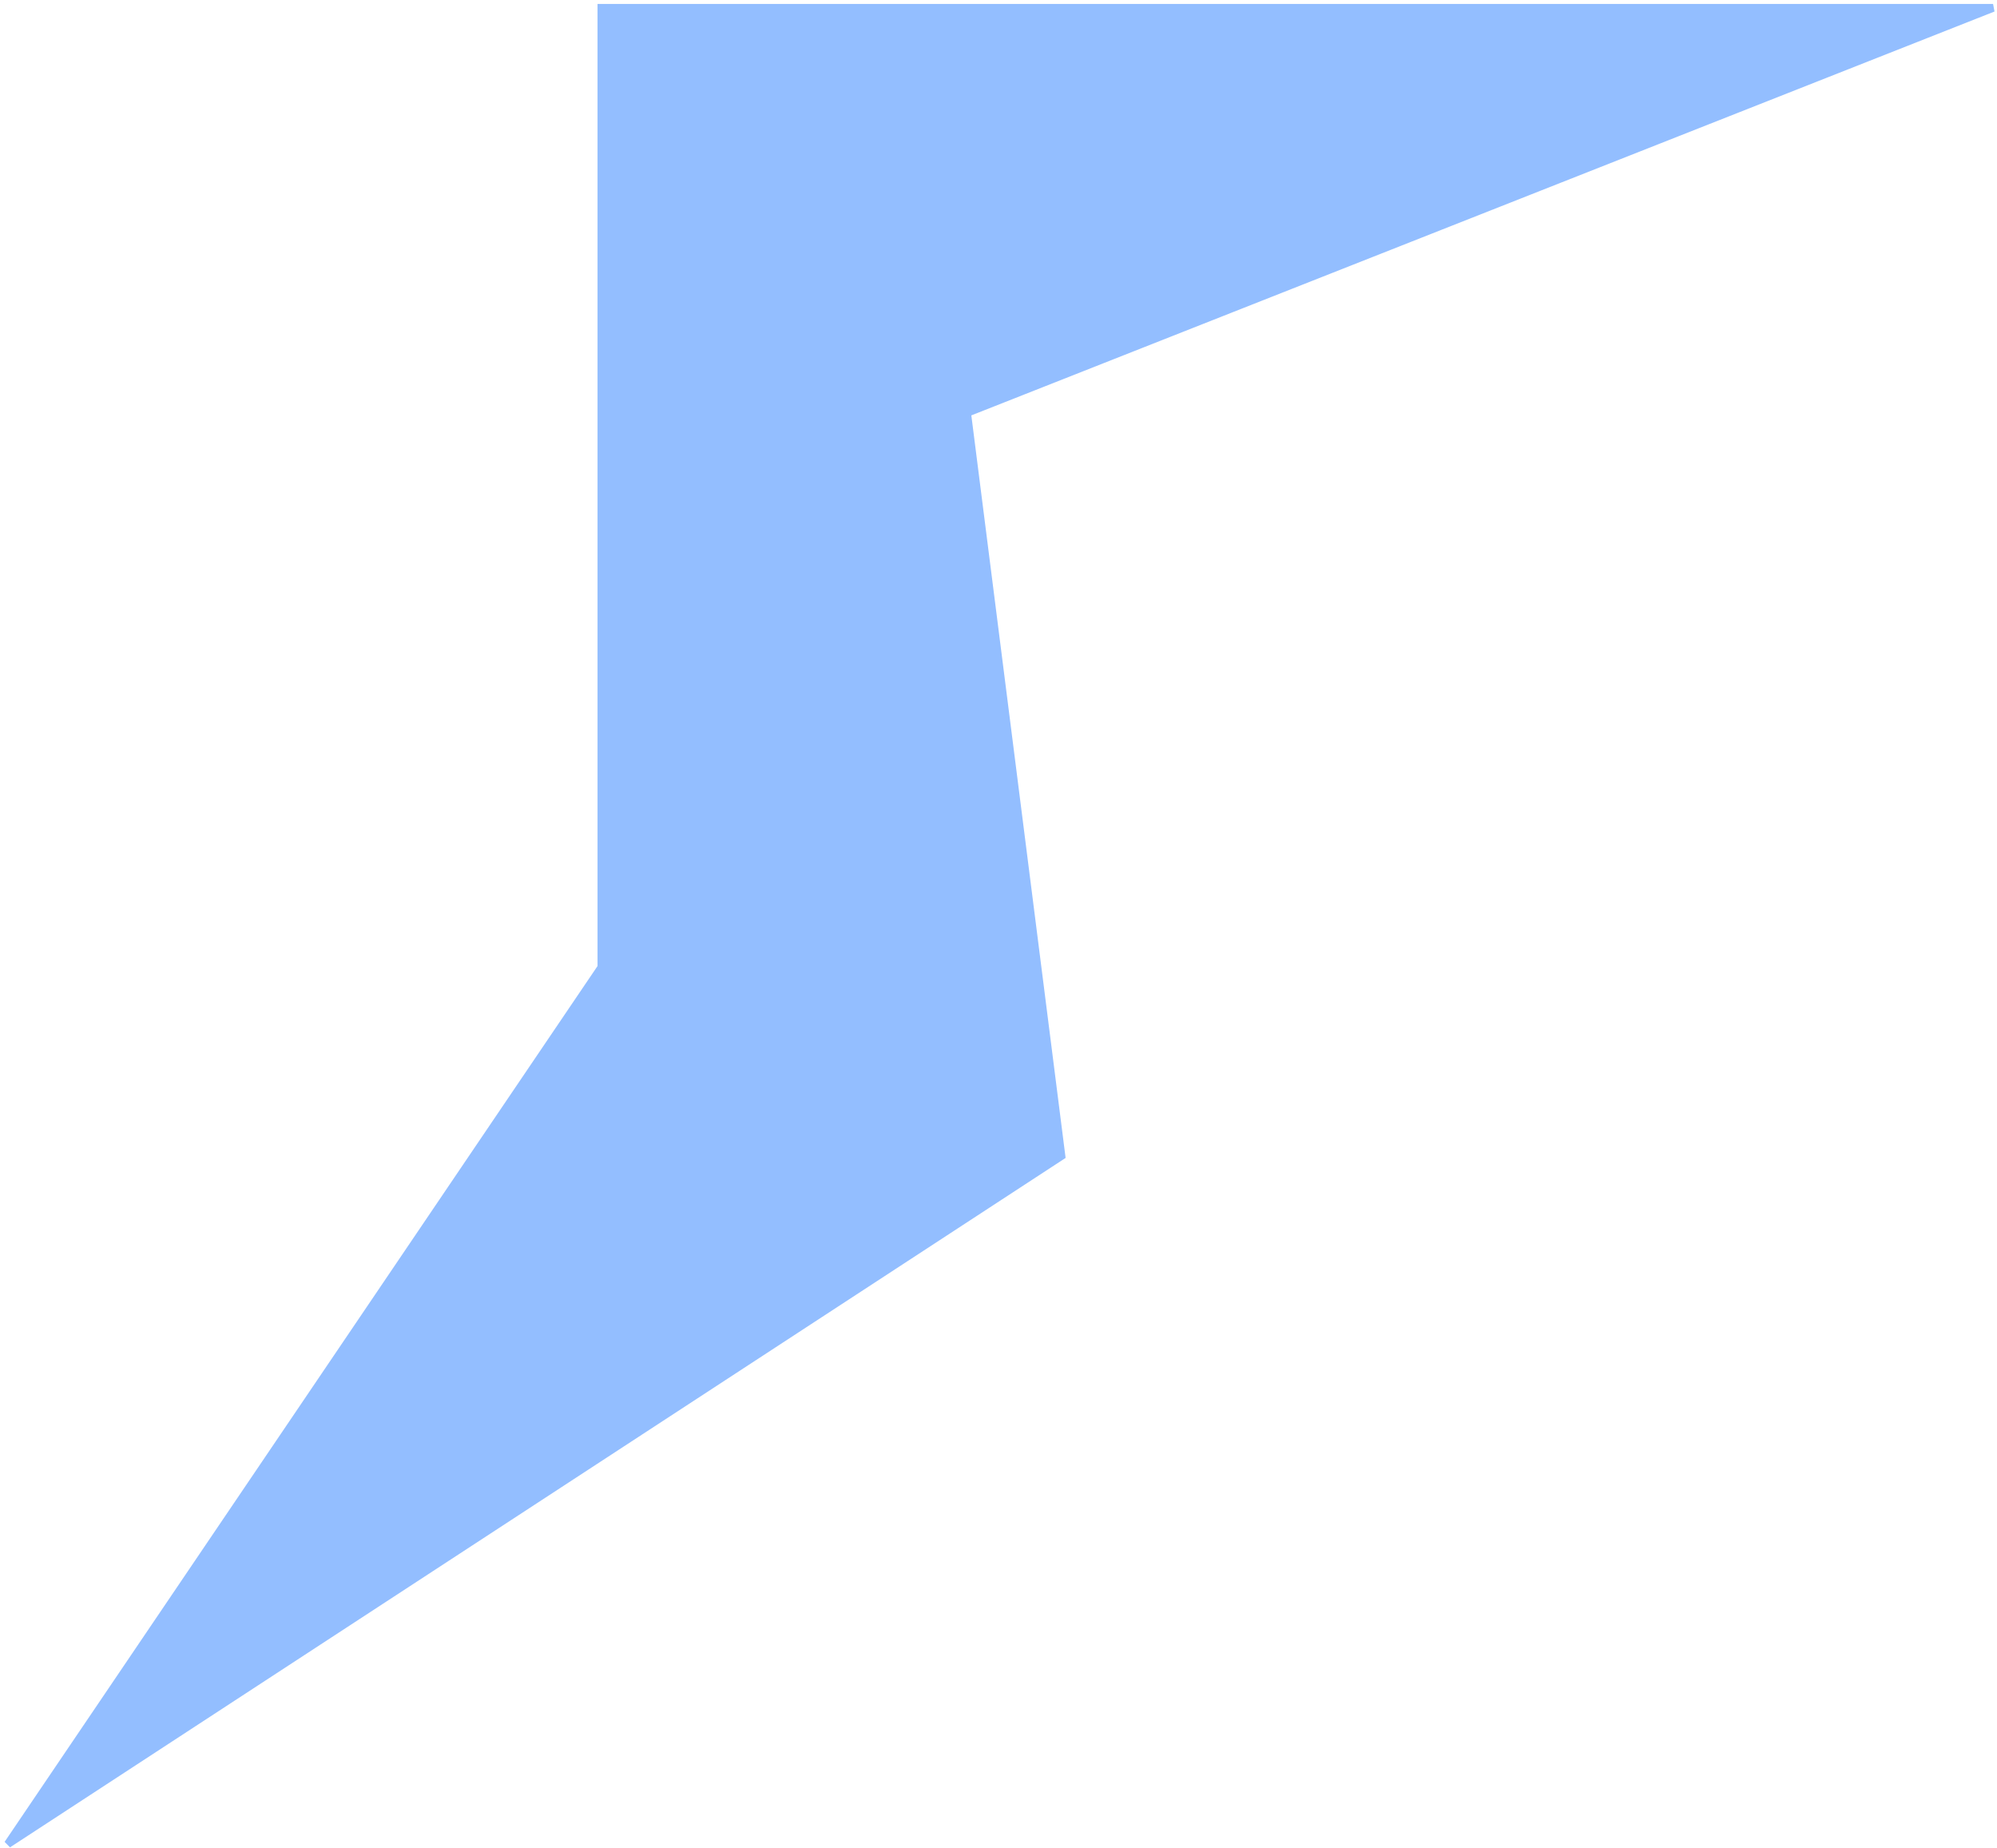 <svg width="254" height="235" viewBox="0 0 254 235" fill="none" xmlns="http://www.w3.org/2000/svg">
<path d="M1 234.5L76.5 123V1H253.5L123 52.5L135 147L1 234.5Z" fill="#93BEFF" stroke="#93BEFF"/>
</svg>
